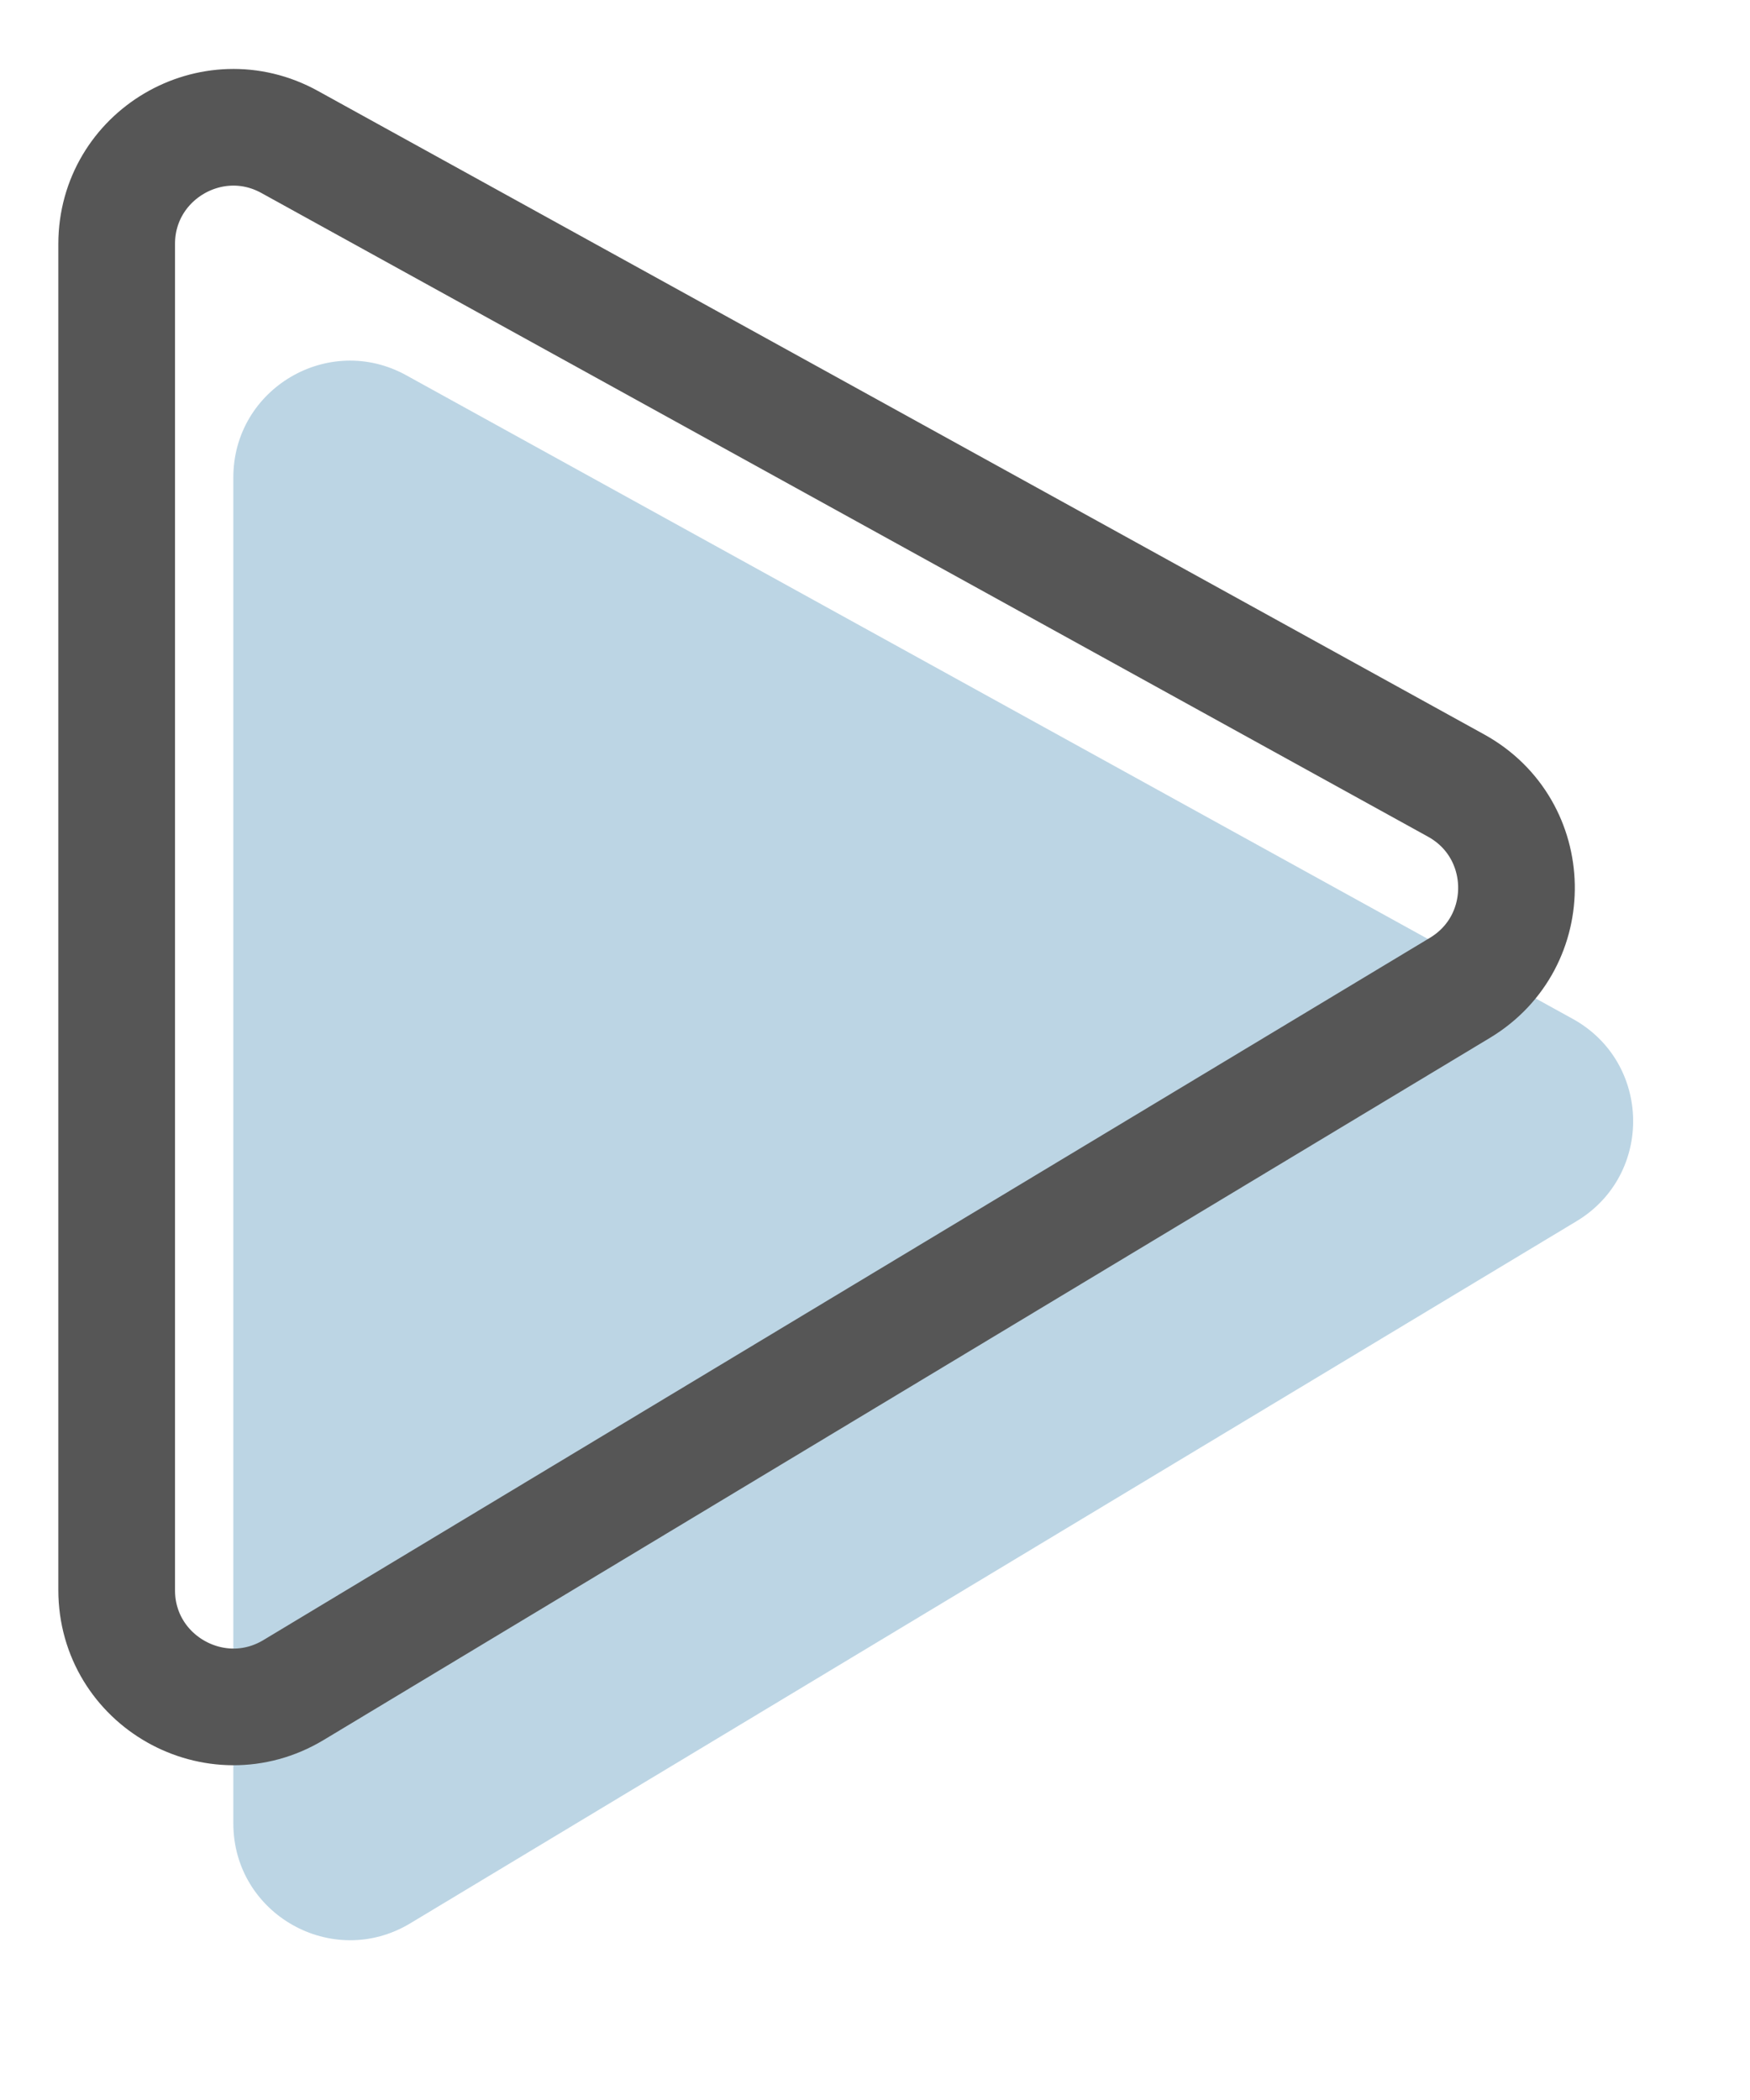 <svg width="15" height="18" viewBox="0 0 15 18" fill="none" xmlns="http://www.w3.org/2000/svg">
<path d="M2 15.629V4.092C2 3.331 2.817 2.849 3.483 3.217L13.482 8.734C14.156 9.107 14.174 10.069 13.514 10.467L3.516 16.486C2.849 16.887 2 16.407 2 15.629Z" fill="#BCD5E4"/>
<path d="M1 13.629V2.092C1 1.331 1.817 0.849 2.483 1.217L12.482 6.734C13.156 7.107 13.174 8.069 12.514 8.467L2.516 14.486C1.849 14.887 1 14.407 1 13.629Z" stroke="#565656" stroke-linecap="round"/>
</svg>
